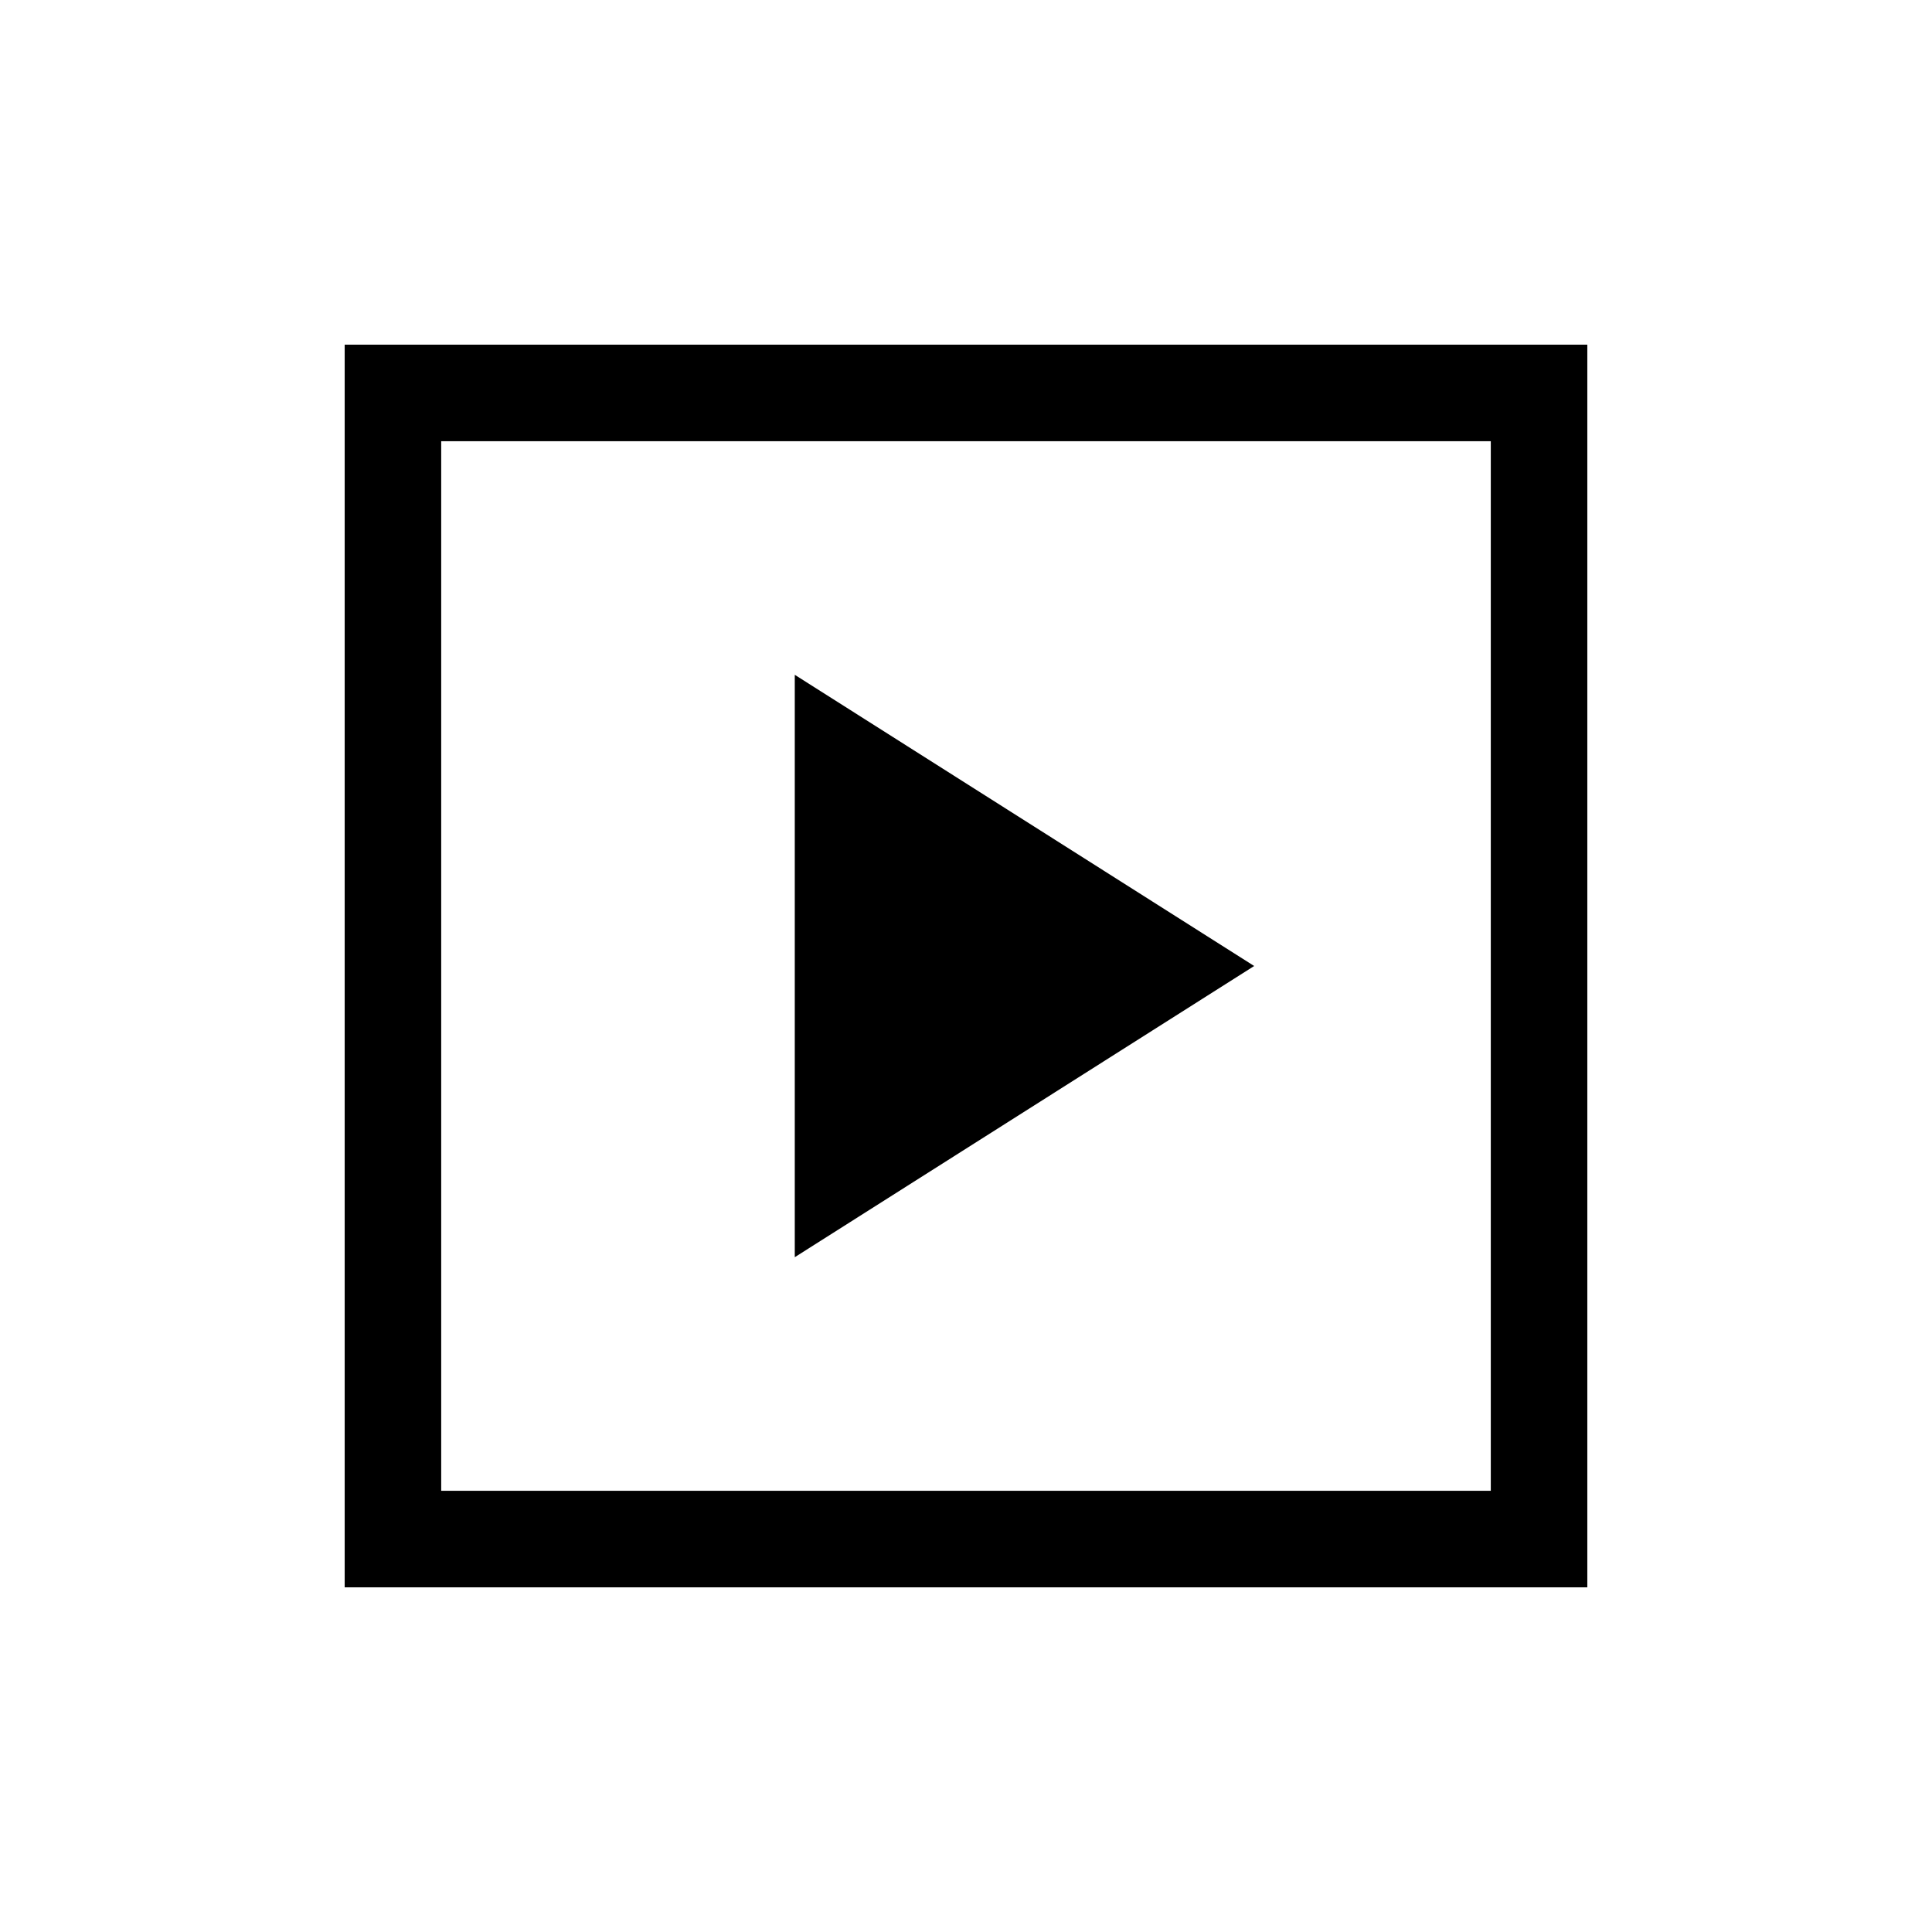 <svg xmlns="http://www.w3.org/2000/svg" height="20" viewBox="0 -960 960 960" width="20"><path d="M394.92-335.31 623.19-480 394.92-624.69v289.38ZM171.27-171.27v-617.46h617.46v617.46H171.27Zm47.96-47.96h521.54v-521.54H219.23v521.54Zm0 0v-521.54 521.54Z"/></svg>